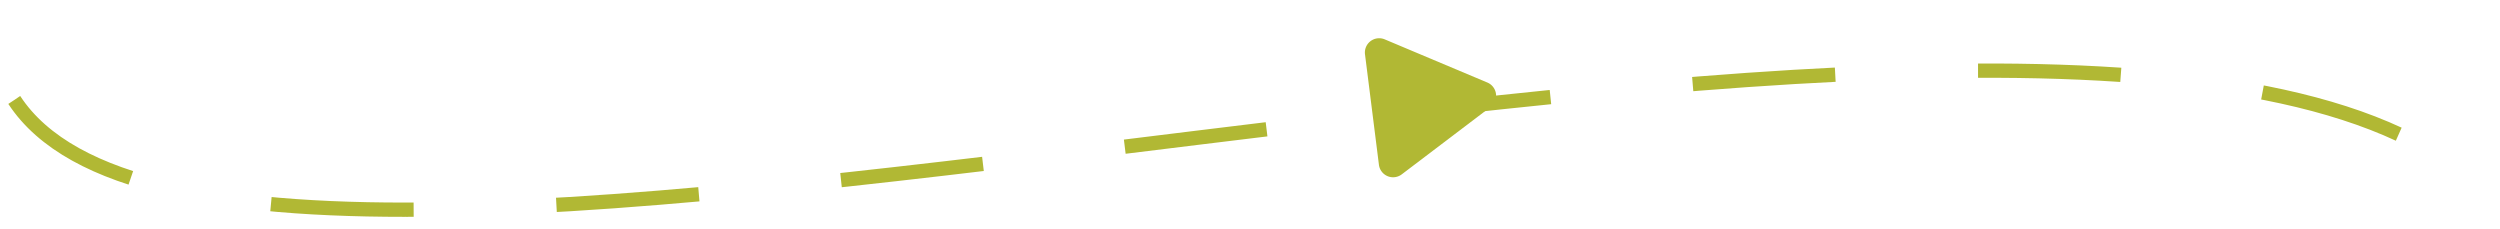 <svg width="175" height="16" viewBox="0 0 175 16" fill="none" xmlns="http://www.w3.org/2000/svg"><path d="M1 7c16 24.4 147-19.5 173 6.5" stroke="#B1B834" stroke-dasharray="10 10"/><path d="M104.114 5.777a1 1 0 01.217 1.719l-6.21 4.71a1 1 0 01-1.596-.67l-.975-7.734a1 1 0 011.38-1.047l7.184 3.022z" fill="#B1B834"/></svg>